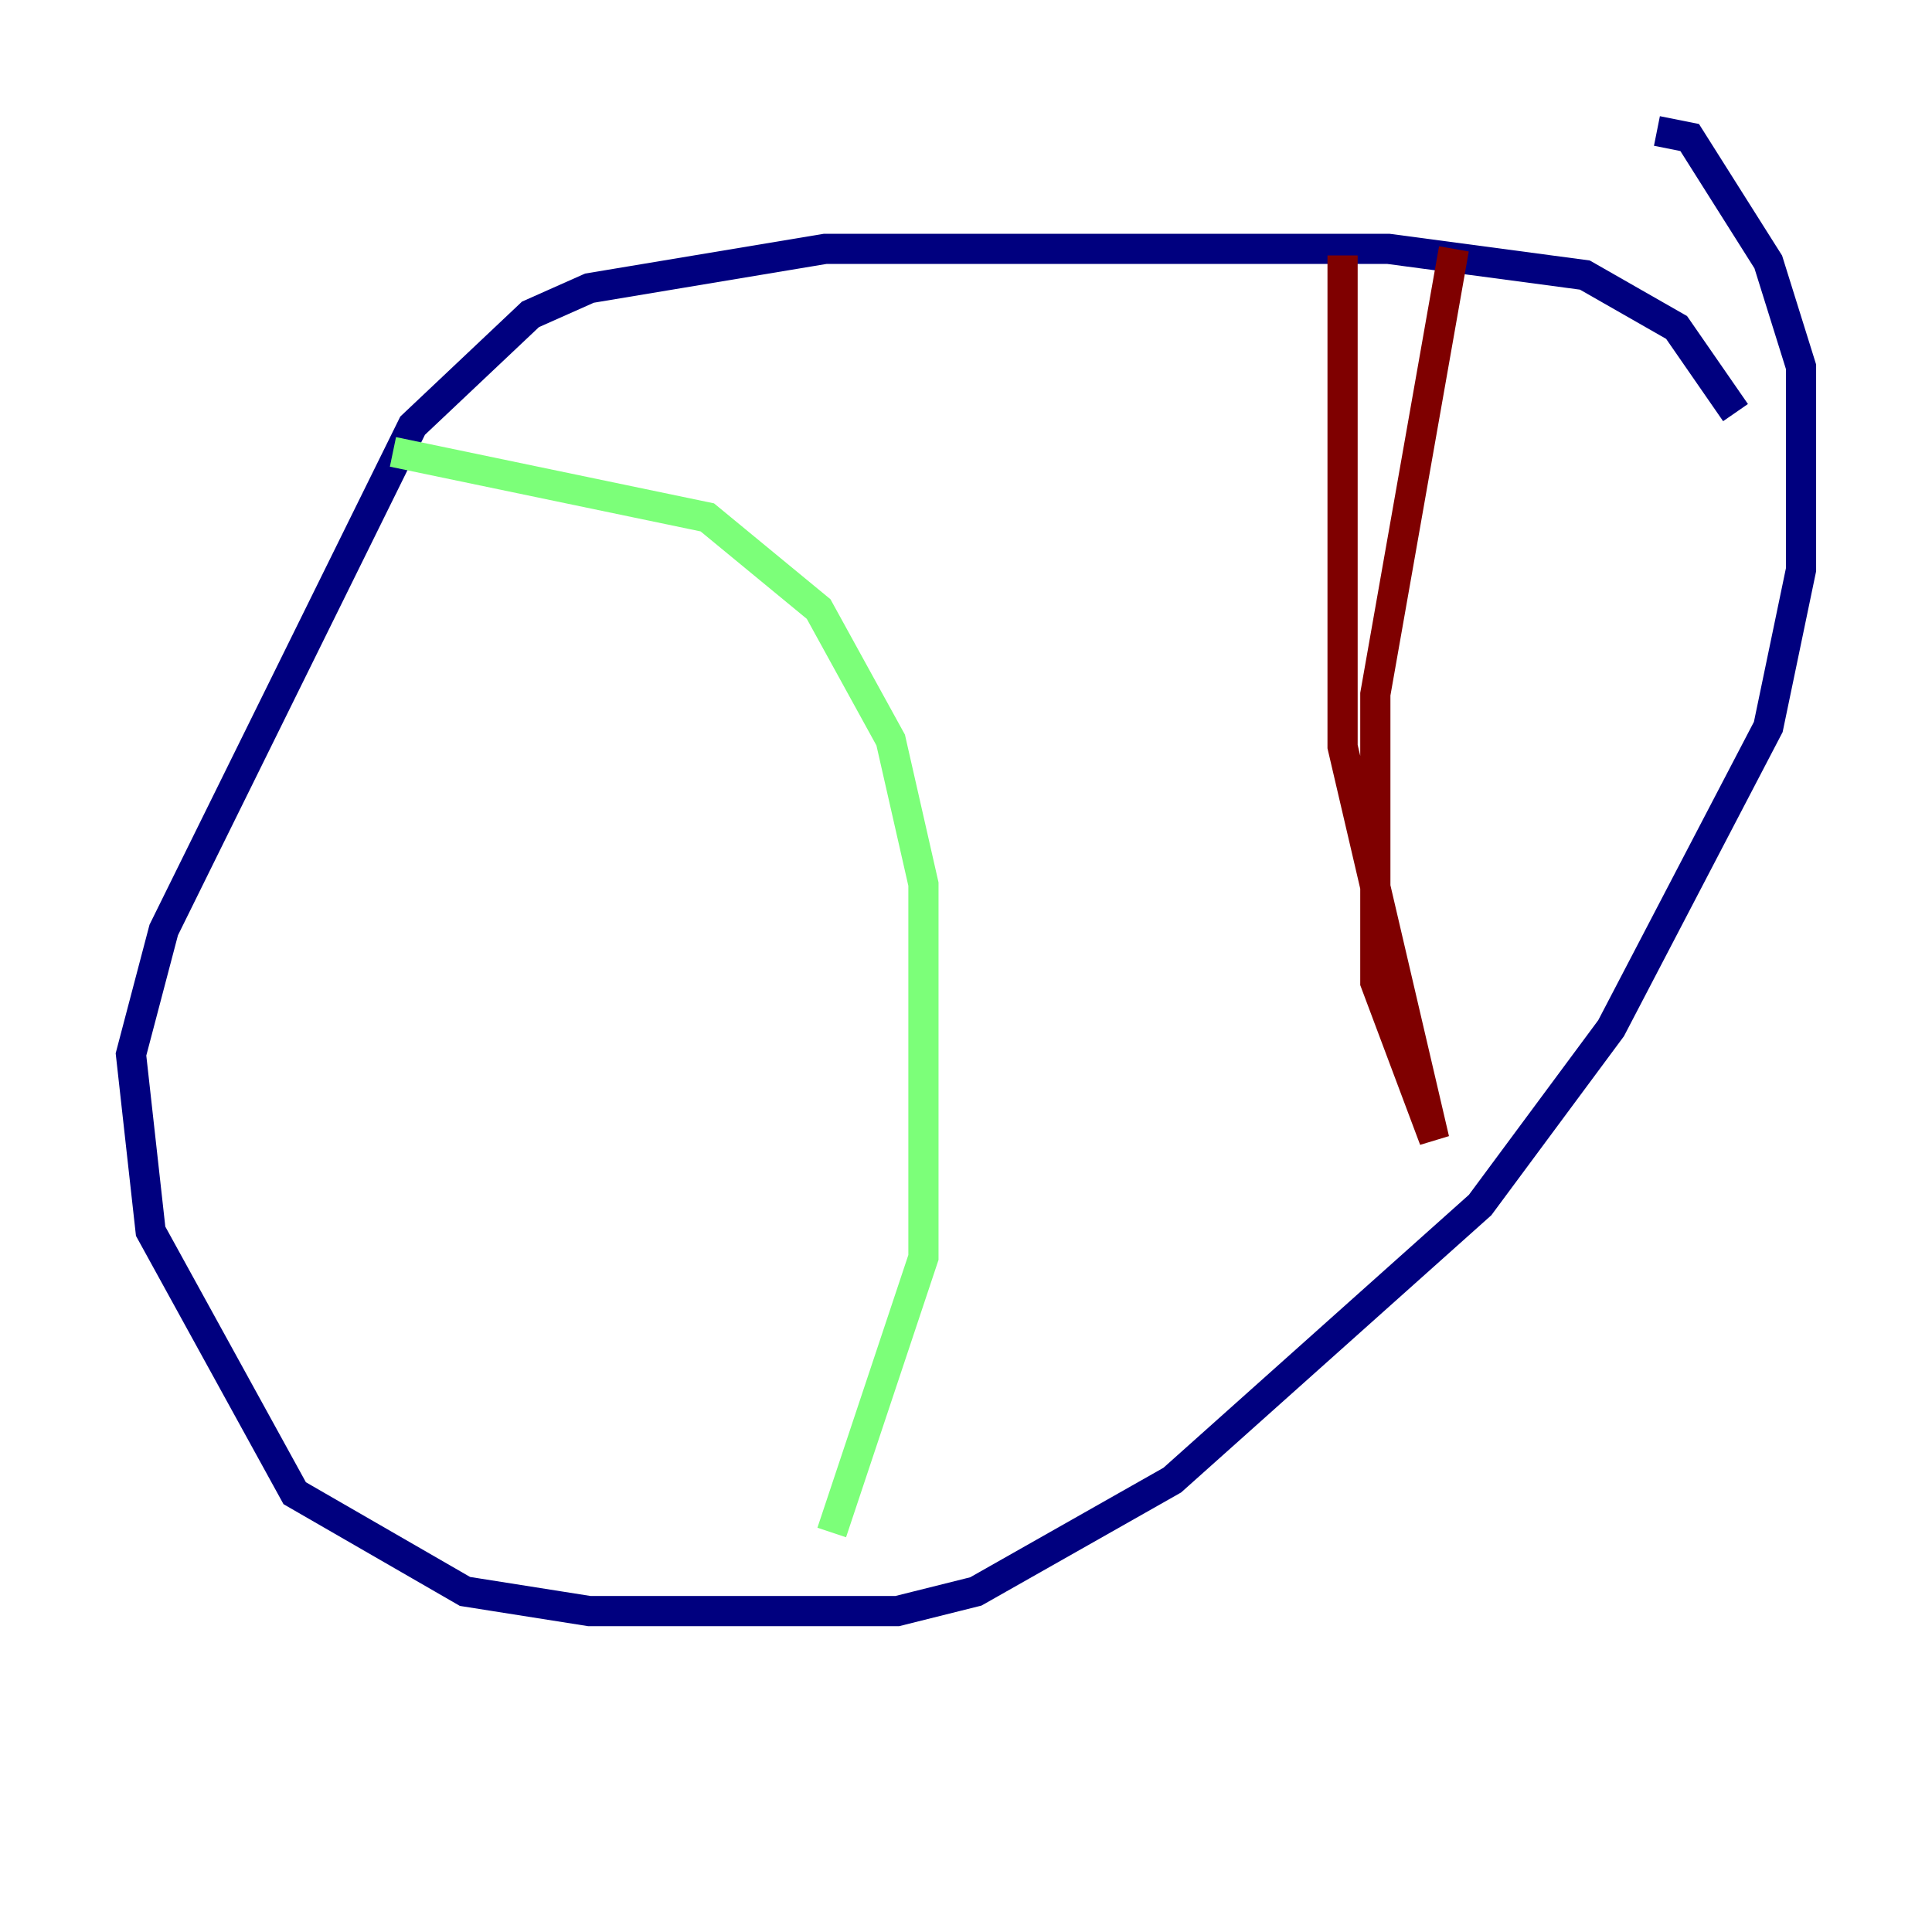 <?xml version="1.0" encoding="utf-8" ?>
<svg baseProfile="tiny" height="128" version="1.2" viewBox="0,0,128,128" width="128" xmlns="http://www.w3.org/2000/svg" xmlns:ev="http://www.w3.org/2001/xml-events" xmlns:xlink="http://www.w3.org/1999/xlink"><defs /><polyline fill="none" points="114.983,27.336 111.078,21.695 105.003,18.224 91.986,16.488 54.671,16.488 39.051,19.091 35.146,20.827 27.336,28.203 10.848,61.614 8.678,69.858 9.98,81.573 19.525,98.929 30.807,105.437 39.051,106.739 59.444,106.739 64.651,105.437 77.668,98.061 98.061,79.837 106.739,68.122 117.153,48.163 119.322,37.749 119.322,24.298 117.153,17.356 111.946,9.112 109.776,8.678" stroke="#00007f" stroke-width="2" /><polyline fill="none" points="26.034,29.939 46.861,34.278 54.237,40.352 59.01,49.031 61.18,58.576 61.18,83.308 55.105,101.532" stroke="#7cff79" stroke-width="2" /><polyline fill="none" points="96.325,16.488 91.119,45.993 91.119,65.085 95.024,75.498 88.949,49.464 88.949,16.922" stroke="#7f0000" stroke-width="2" /></svg>